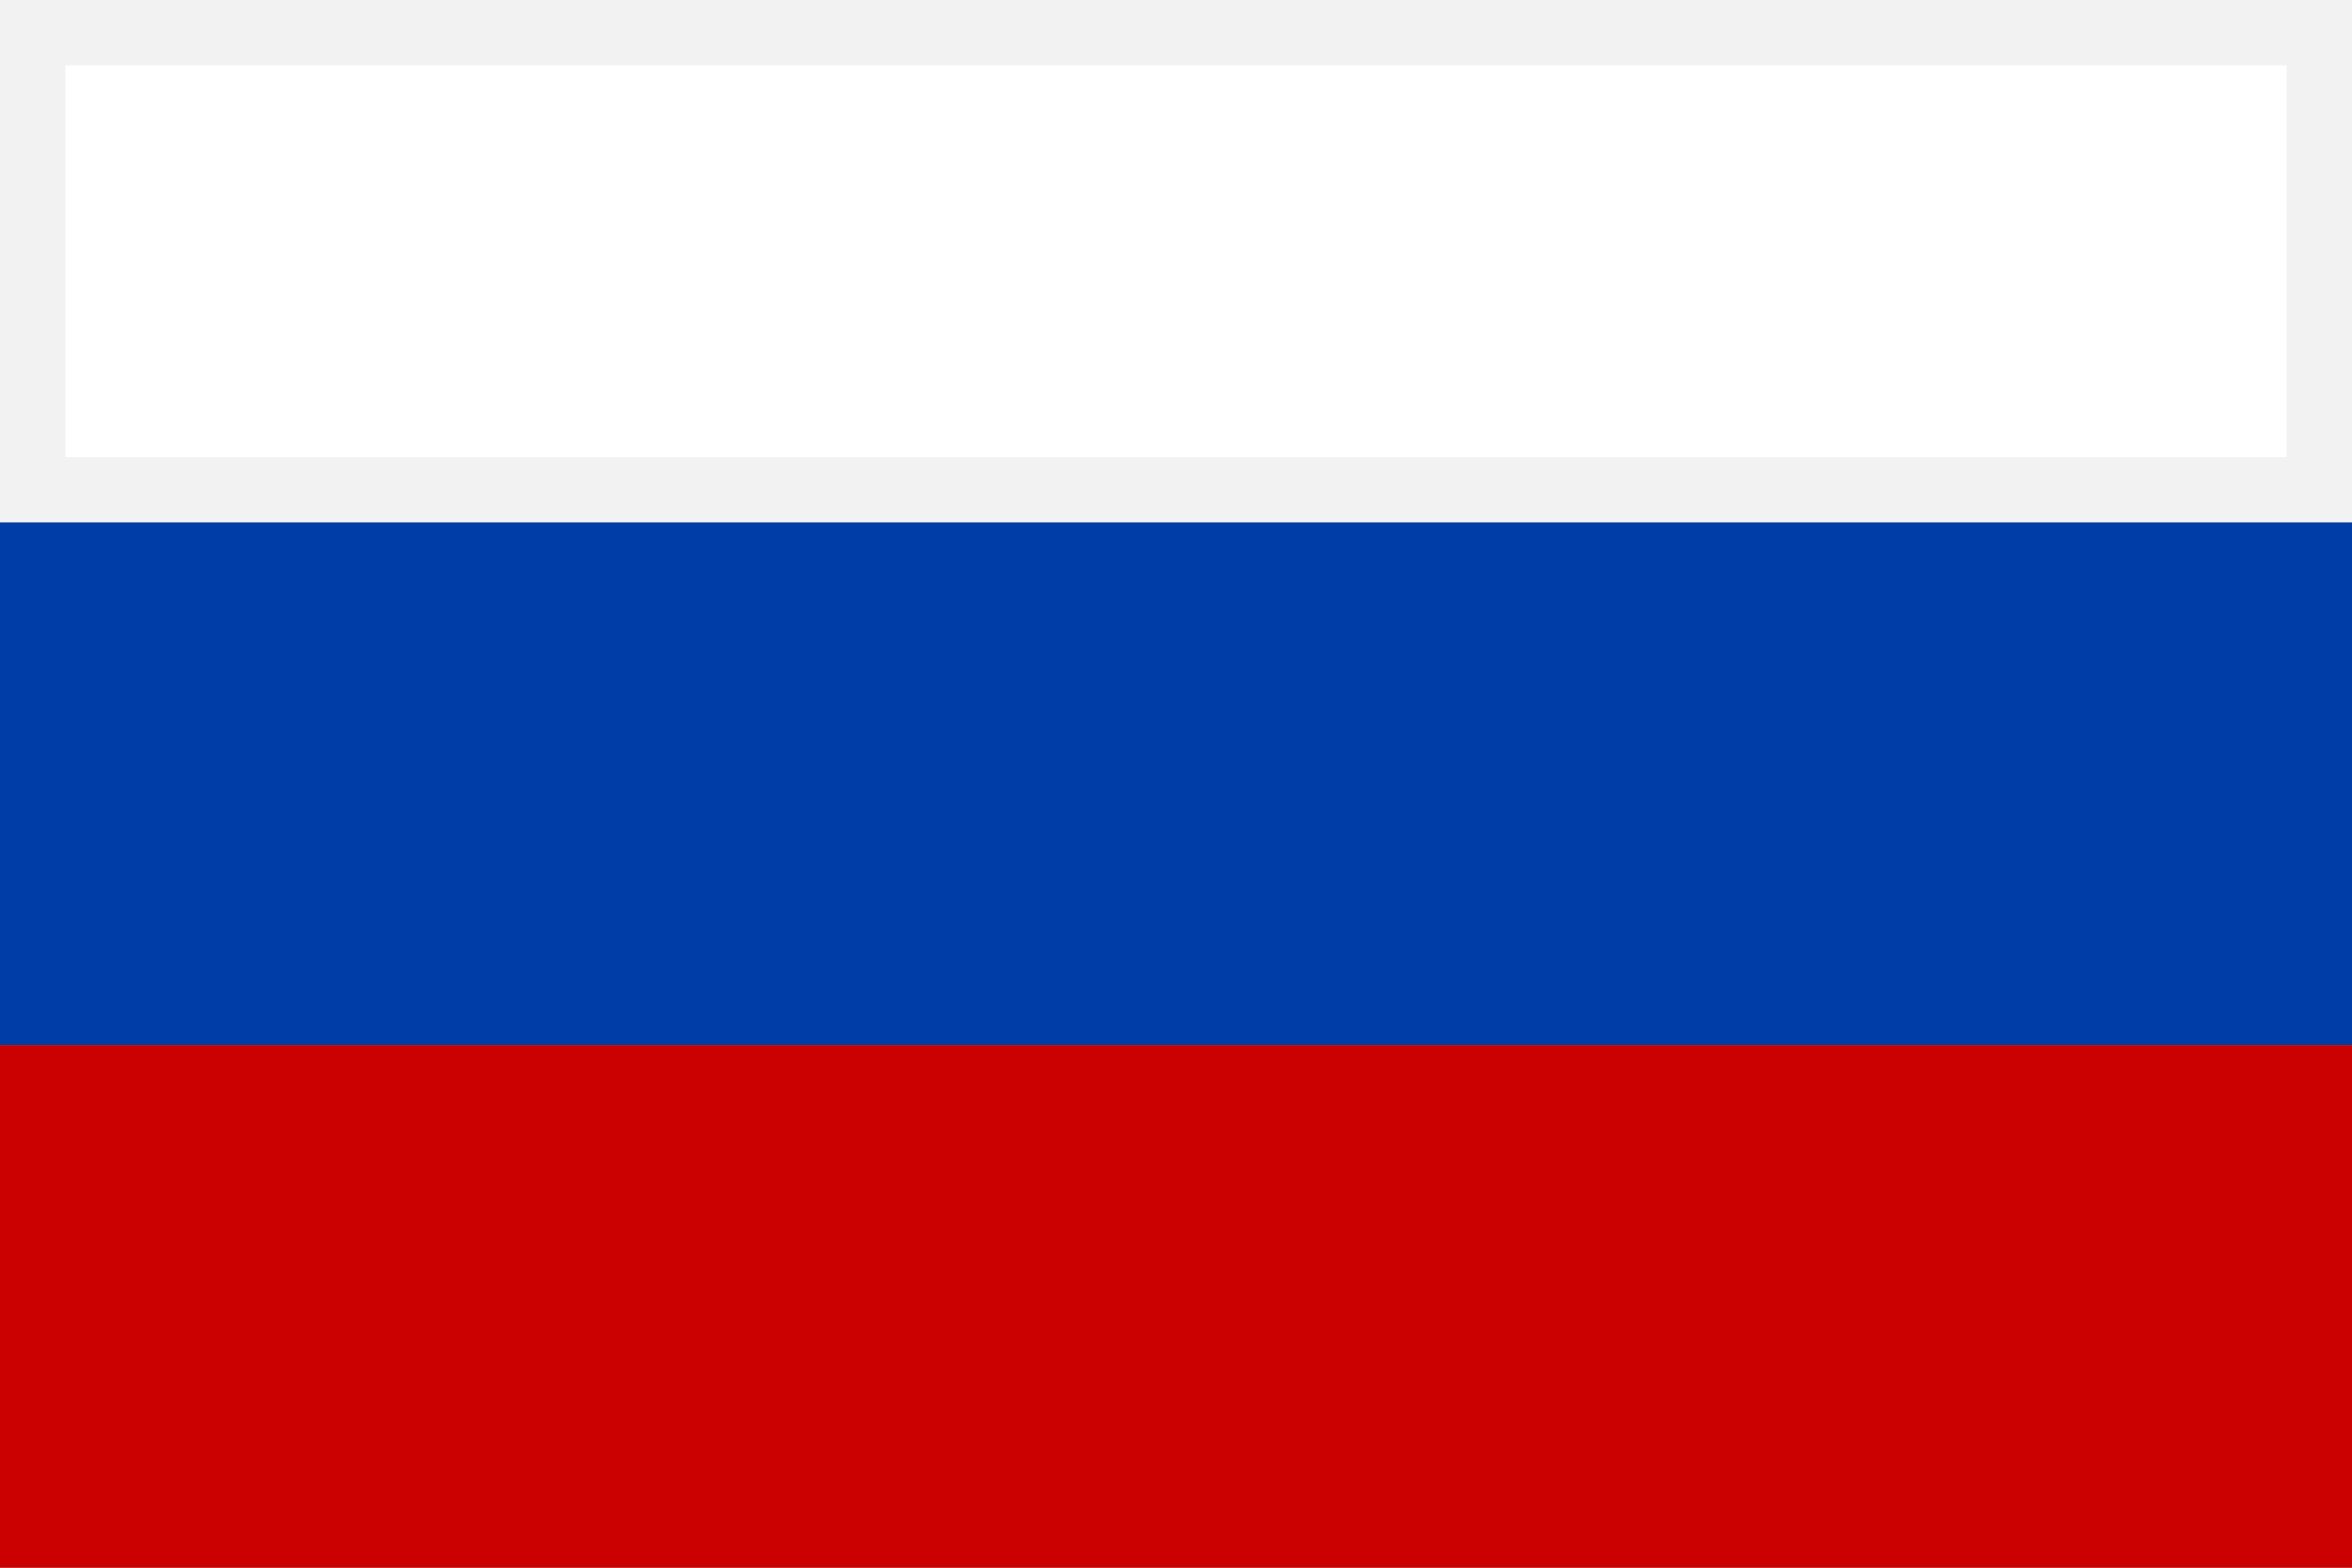 <svg width="36" height="24" viewBox="0 0 36 24" fill="none" xmlns="http://www.w3.org/2000/svg">
<rect x="0" y="0" width="36" height="24" fill="#808080" stroke="none"/>
<rect x="0.5" y="0.5" width="35" height="7" fill="white" stroke="#F2F2F2"/>
<rect y="8" width="36" height="8" fill="#003DA7"/>
<rect y="16" width="36" height="8" fill="#CB0000"/>
</svg>
